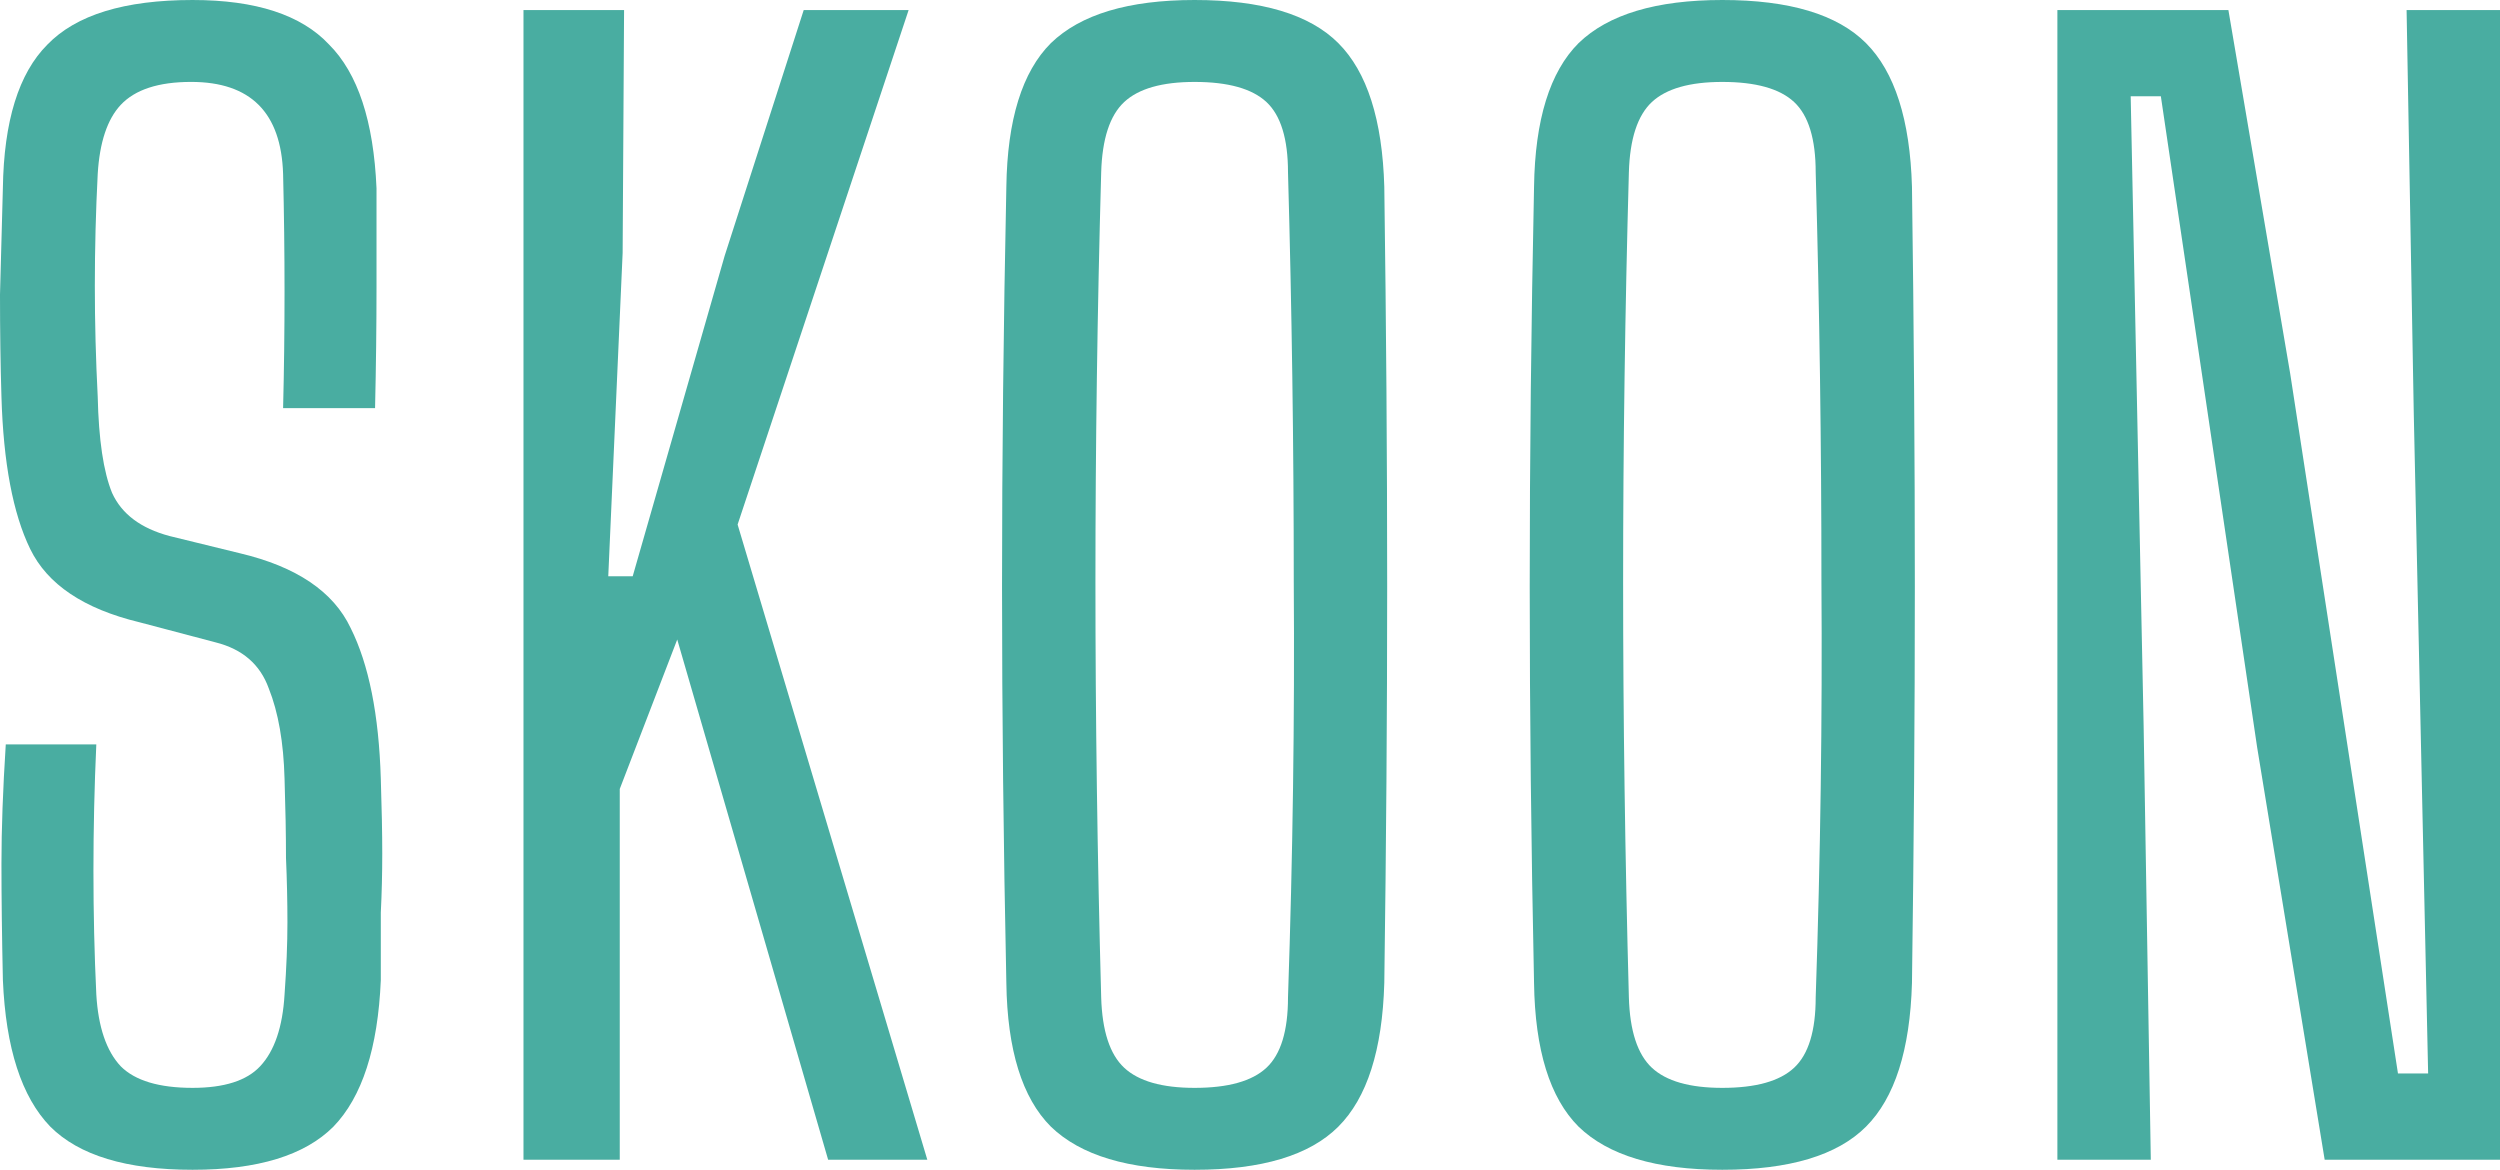 <?xml version="1.0" encoding="utf-8"?>
<!-- Generator: Adobe Illustrator 16.0.0, SVG Export Plug-In . SVG Version: 6.00 Build 0)  -->
<!DOCTYPE svg PUBLIC "-//W3C//DTD SVG 1.1//EN" "http://www.w3.org/Graphics/SVG/1.1/DTD/svg11.dtd">
<svg version="1.1" id="Calque_1" xmlns="http://www.w3.org/2000/svg" xmlns:xlink="http://www.w3.org/1999/xlink" x="0px" y="0px"
	 width="427.414px" height="199.992px" viewBox="0 0 427.414 199.992" enable-background="new 0 0 427.414 199.992"
	 xml:space="preserve">
<path fill="#49ADA1" d="M32.925,199.992c-11.301,0-19.409-2.457-24.322-7.371c-4.915-5.074-7.617-13.43-8.109-25.061
	c-0.165-7.533-0.245-14.168-0.245-19.898c0-5.897,0.245-12.697,0.737-20.395h15.479c-0.328,7.208-0.491,14.416-0.491,21.621
	s0.163,14.246,0.491,21.129c0.327,5.568,1.72,9.666,4.175,12.283c2.457,2.457,6.553,3.688,12.285,3.688
	c5.405,0,9.255-1.23,11.547-3.688c2.458-2.617,3.849-6.715,4.177-12.283c0.328-4.586,0.491-8.68,0.491-12.283
	s-0.083-7.288-0.246-11.059c0-3.93-0.082-8.436-0.246-13.512c-0.164-6.225-1.064-11.386-2.703-15.479
	c-1.475-4.095-4.505-6.713-9.092-7.862l-13.021-3.438c-9.5-2.293-15.725-6.47-18.672-12.529c-2.947-6.061-4.586-14.742-4.914-26.044
	C0.083,62.407,0,56.592,0,50.368c0.164-6.225,0.327-12.284,0.491-18.181C0.656,20.722,3.194,12.531,8.107,7.618
	c4.914-5.078,13.187-7.617,24.815-7.617c10.811,0,18.591,2.539,23.341,7.617c4.914,4.914,7.616,13.104,8.108,24.569
	c0,4.586,0,10.237,0,16.952c0,6.552-0.083,13.431-0.247,20.638H48.4c0.164-6.552,0.246-13.185,0.246-19.9
	c0-6.716-0.082-13.432-0.246-20.147c-0.328-10.483-5.568-15.725-15.724-15.725c-5.569,0-9.583,1.311-12.04,3.932
	c-2.292,2.457-3.602,6.388-3.93,11.793c-0.328,6.389-0.492,12.775-0.492,19.164c0,6.225,0.164,12.53,0.492,18.918
	c0.165,7.371,0.983,12.858,2.457,16.461c1.638,3.604,4.914,6.061,9.828,7.371l12.039,2.948c9.664,2.293,15.969,6.552,18.918,12.777
	c3.112,6.223,4.832,14.82,5.158,25.797c0.165,5.076,0.247,9.336,0.247,12.773c0,3.441-0.082,6.799-0.247,10.076
	c0,3.273,0,7.121,0,11.547c-0.49,11.629-3.193,19.984-8.107,25.061C52.089,197.535,44.063,199.992,32.925,199.992z"/>
<path fill="#49ADA1" d="M89.497,198.271V1.72h17.198l-0.246,41.521l-2.457,55.28h4.178l15.723-54.788L137.407,1.72h17.936
	l-29.237,87.957l32.431,108.594h-16.955l-25.797-88.938l-9.827,25.551v63.389H89.497V198.271z"/>
<path fill="#49ADA1" d="M204.236,199.992c-11.302,0-19.492-2.457-24.569-7.371c-4.914-4.914-7.454-13.104-7.616-24.57
	c-0.491-23.42-0.738-46.023-0.738-67.81c0-21.947,0.247-44.715,0.738-68.301c0.163-11.466,2.702-19.655,7.616-24.568
	C184.744,2.458,192.934,0,204.236,0c11.467,0,19.655,2.458,24.568,7.372c4.917,4.913,7.537,13.102,7.863,24.568
	c0.326,23.586,0.492,46.354,0.492,68.301c0,21.785-0.166,44.39-0.492,67.81c-0.326,11.467-2.946,19.656-7.863,24.57
	C223.891,197.535,215.703,199.992,204.236,199.992z M204.236,185.988c5.732,0,9.827-1.146,12.285-3.441
	c2.456-2.291,3.684-6.303,3.684-12.037c0.819-24.076,1.149-47.745,0.985-71.003c0-23.26-0.327-46.6-0.985-70.022
	c0-5.732-1.228-9.746-3.684-12.04c-2.458-2.291-6.552-3.439-12.285-3.439c-5.57,0-9.583,1.148-12.039,3.439
	c-2.457,2.294-3.768,6.308-3.932,12.04c-0.654,23.423-0.983,46.762-0.983,70.022c0,23.258,0.329,46.927,0.983,71.003
	c0.164,5.734,1.475,9.746,3.932,12.037C194.654,184.839,198.666,185.988,204.236,185.988z"/>
<path fill="#49ADA1" d="M294.453,199.992c-11.303,0-19.494-2.457-24.57-7.371c-4.912-4.914-7.451-13.104-7.614-24.57
	c-0.492-23.42-0.739-46.023-0.739-67.81c0-21.947,0.247-44.715,0.739-68.301c0.163-11.466,2.702-19.655,7.614-24.568
	C274.958,2.458,283.151,0,294.453,0c11.465,0,19.655,2.458,24.569,7.372c4.912,4.913,7.531,13.102,7.86,24.568
	c0.326,23.586,0.49,46.354,0.49,68.301c0,21.785-0.164,44.39-0.49,67.81c-0.329,11.467-2.948,19.656-7.86,24.57
	C314.108,197.535,305.917,199.992,294.453,199.992z M294.453,185.988c5.73,0,9.828-1.146,12.281-3.441
	c2.46-2.291,3.688-6.303,3.688-12.037c0.82-24.076,1.147-47.745,0.981-71.003c0-23.26-0.325-46.6-0.981-70.022
	c0-5.732-1.228-9.746-3.688-12.04c-2.453-2.291-6.551-3.439-12.281-3.439c-5.57,0-9.582,1.148-12.041,3.439
	c-2.453,2.294-3.768,6.308-3.931,12.04c-0.653,23.423-0.983,46.762-0.983,70.022c0,23.258,0.33,46.927,0.983,71.003
	c0.163,5.734,1.478,9.746,3.931,12.037C284.871,184.839,288.882,185.988,294.453,185.988z"/>
<path fill="#49ADA1" d="M351.742,198.271V1.72h29.237l10.565,62.158l18.426,119.653h5.158l-2.455-112.774l-1.229-69.038h15.97
	v196.552h-29.975l-11.547-70.514l-16.46-111.296h-5.158l2.212,107.613l1.227,74.197H351.742L351.742,198.271z"/>
</svg>
